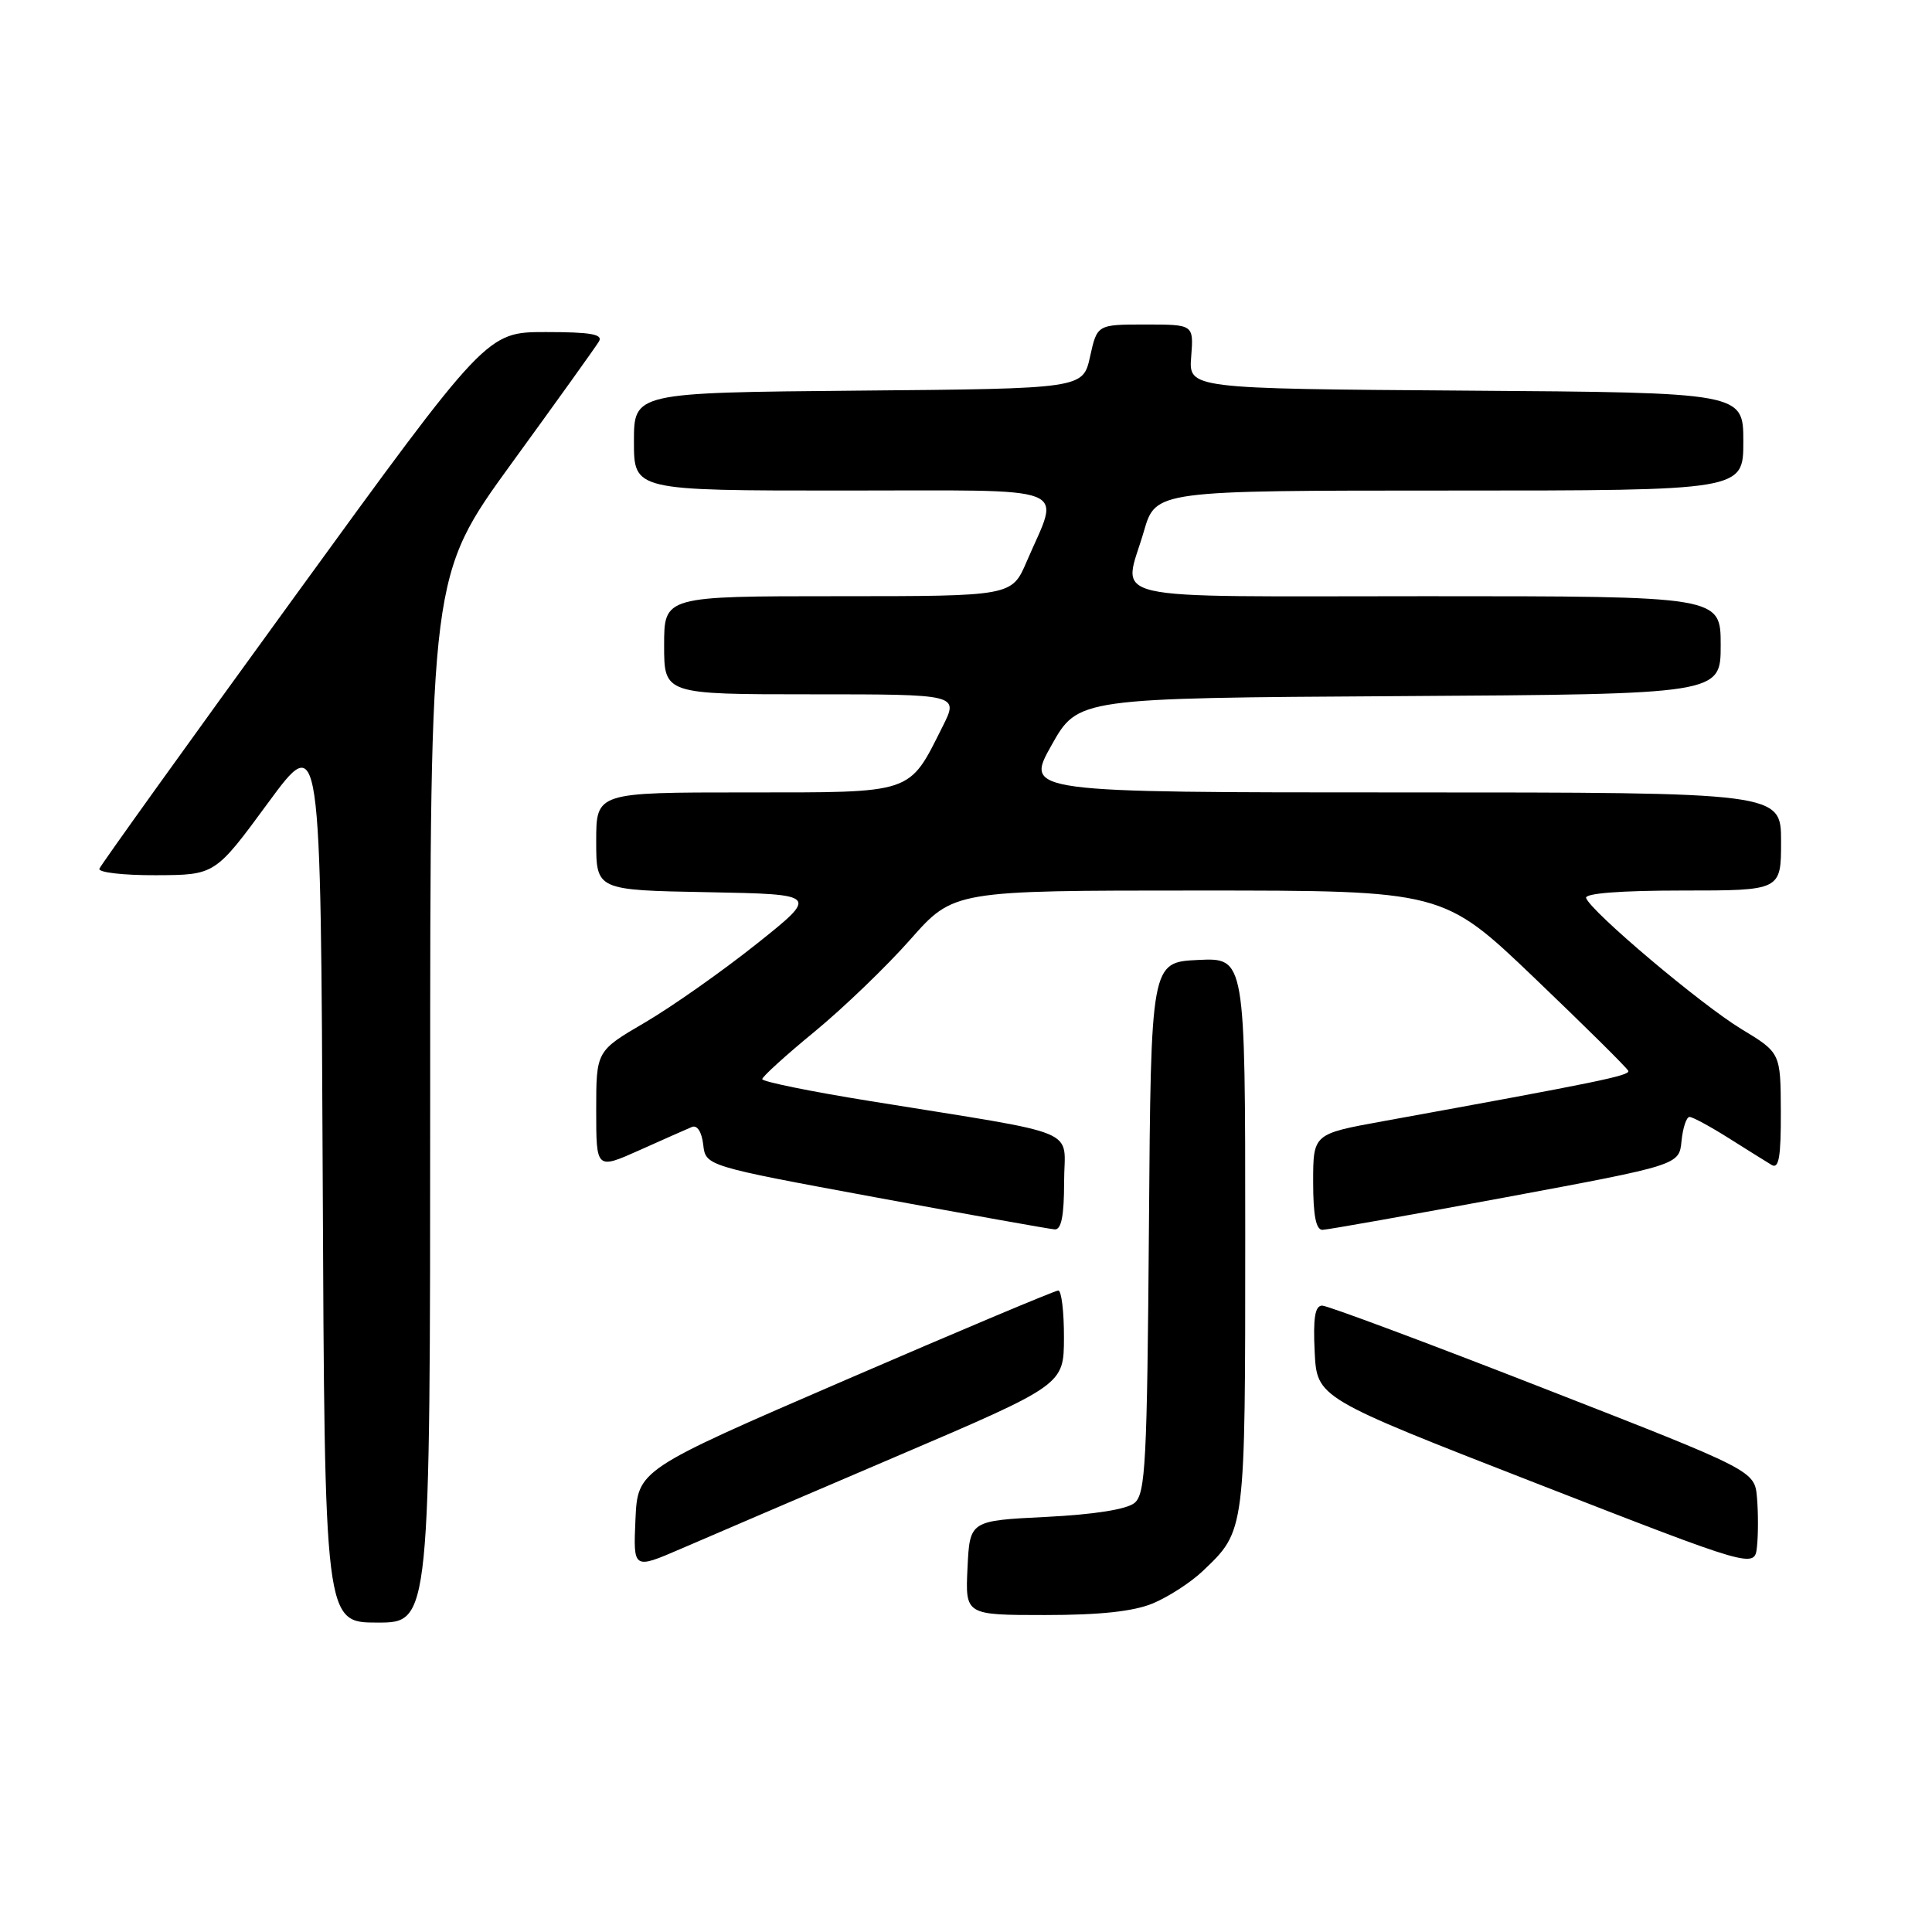 <?xml version="1.0" encoding="UTF-8" standalone="no"?>
<!DOCTYPE svg PUBLIC "-//W3C//DTD SVG 1.1//EN" "http://www.w3.org/Graphics/SVG/1.1/DTD/svg11.dtd" >
<svg xmlns="http://www.w3.org/2000/svg" xmlns:xlink="http://www.w3.org/1999/xlink" version="1.1" viewBox="0 0 256 256">
 <g >
 <path fill="currentColor"
d=" M 57.00 145.63 C 57.00 76.26 57.00 76.26 67.80 61.38 C 73.75 53.20 78.95 45.94 79.36 45.25 C 79.94 44.29 78.29 44.00 72.31 44.00 C 64.50 44.00 64.50 44.00 39.00 79.11 C 24.97 98.42 13.35 114.62 13.17 115.11 C 12.98 115.60 16.36 115.99 20.67 115.97 C 28.50 115.94 28.50 115.94 35.50 106.41 C 42.50 96.88 42.50 96.88 42.76 155.94 C 43.02 215.00 43.02 215.00 50.01 215.00 C 57.00 215.00 57.00 215.00 57.00 145.63 Z  M 152.78 212.45 C 154.83 211.59 157.78 209.68 159.34 208.20 C 165.05 202.77 165.00 203.18 165.00 163.50 C 165.00 126.90 165.00 126.90 158.75 127.20 C 152.50 127.50 152.50 127.50 152.24 162.64 C 152.00 193.74 151.79 197.93 150.34 199.14 C 149.30 200.00 144.99 200.68 138.60 201.00 C 128.50 201.50 128.50 201.50 128.20 207.75 C 127.90 214.00 127.90 214.00 138.48 214.00 C 145.79 214.00 150.22 213.52 152.78 212.45 Z  M 118.74 193.00 C 140.96 183.50 140.96 183.50 140.98 177.25 C 140.99 173.81 140.65 171.00 140.23 171.00 C 139.80 171.00 127.09 176.35 111.98 182.88 C 84.50 194.76 84.50 194.76 84.20 201.36 C 83.91 207.95 83.91 207.95 90.21 205.23 C 93.68 203.73 106.52 198.22 118.74 193.00 Z  M 232.81 198.45 C 232.50 194.87 232.50 194.87 204.50 183.94 C 189.10 177.92 175.92 173.01 175.20 173.00 C 174.25 173.00 173.98 174.61 174.20 179.11 C 174.50 185.22 174.50 185.22 203.50 196.52 C 232.50 207.82 232.50 207.82 232.81 204.93 C 232.98 203.34 232.98 200.43 232.81 198.45 Z  M 141.00 156.61 C 141.00 149.31 143.96 150.54 115.25 145.89 C 107.41 144.63 101.00 143.32 101.00 142.99 C 101.00 142.67 104.13 139.82 107.96 136.68 C 111.78 133.53 117.49 128.04 120.63 124.48 C 126.36 118.00 126.36 118.00 158.78 118.00 C 191.21 118.00 191.21 118.00 203.35 129.61 C 210.03 136.00 215.62 141.53 215.76 141.90 C 216.00 142.52 211.70 143.40 183.25 148.57 C 174.00 150.25 174.00 150.25 174.00 156.63 C 174.00 161.08 174.38 162.99 175.25 162.96 C 175.94 162.94 186.85 161.00 199.50 158.65 C 222.50 154.37 222.50 154.37 222.81 151.19 C 222.99 149.43 223.46 148.00 223.87 148.00 C 224.28 148.00 226.61 149.26 229.05 150.80 C 231.50 152.34 234.06 153.95 234.75 154.36 C 235.71 154.94 235.99 153.30 235.97 147.31 C 235.94 139.50 235.94 139.50 230.72 136.34 C 225.39 133.11 210.77 120.77 210.17 118.99 C 209.96 118.37 214.76 118.00 222.92 118.00 C 236.00 118.00 236.00 118.00 236.00 111.50 C 236.00 105.00 236.00 105.00 185.91 105.00 C 135.82 105.00 135.82 105.00 139.33 98.75 C 142.84 92.50 142.84 92.50 185.42 92.24 C 228.00 91.98 228.00 91.98 228.00 85.49 C 228.00 79.00 228.00 79.00 189.00 79.00 C 144.97 79.00 148.82 79.88 151.57 70.40 C 153.14 65.00 153.14 65.00 192.07 65.00 C 231.00 65.00 231.00 65.00 231.00 58.51 C 231.00 52.02 231.00 52.02 194.25 51.76 C 157.50 51.50 157.50 51.50 157.84 47.25 C 158.17 43.00 158.17 43.00 151.78 43.00 C 145.38 43.00 145.38 43.00 144.44 47.25 C 143.50 51.50 143.50 51.50 113.75 51.76 C 84.00 52.03 84.00 52.03 84.00 58.51 C 84.00 65.00 84.00 65.00 111.61 65.00 C 142.90 65.00 140.47 64.07 136.04 74.41 C 134.07 79.00 134.07 79.00 111.04 79.00 C 88.00 79.00 88.00 79.00 88.00 85.50 C 88.00 92.00 88.00 92.00 107.52 92.00 C 127.04 92.00 127.04 92.00 124.91 96.25 C 120.37 105.29 121.23 105.00 98.83 105.00 C 79.00 105.00 79.00 105.00 79.00 111.47 C 79.00 117.95 79.00 117.95 93.75 118.22 C 108.50 118.50 108.50 118.50 100.22 125.10 C 95.66 128.73 89.02 133.40 85.47 135.48 C 79.00 139.26 79.00 139.26 79.00 147.12 C 79.00 154.97 79.00 154.97 84.75 152.40 C 87.91 150.98 91.03 149.60 91.68 149.33 C 92.38 149.04 92.98 149.98 93.18 151.66 C 93.50 154.49 93.50 154.49 116.00 158.65 C 128.38 160.94 139.06 162.85 139.75 162.90 C 140.63 162.97 141.00 161.11 141.00 156.61 Z "/>
</g>
</svg>